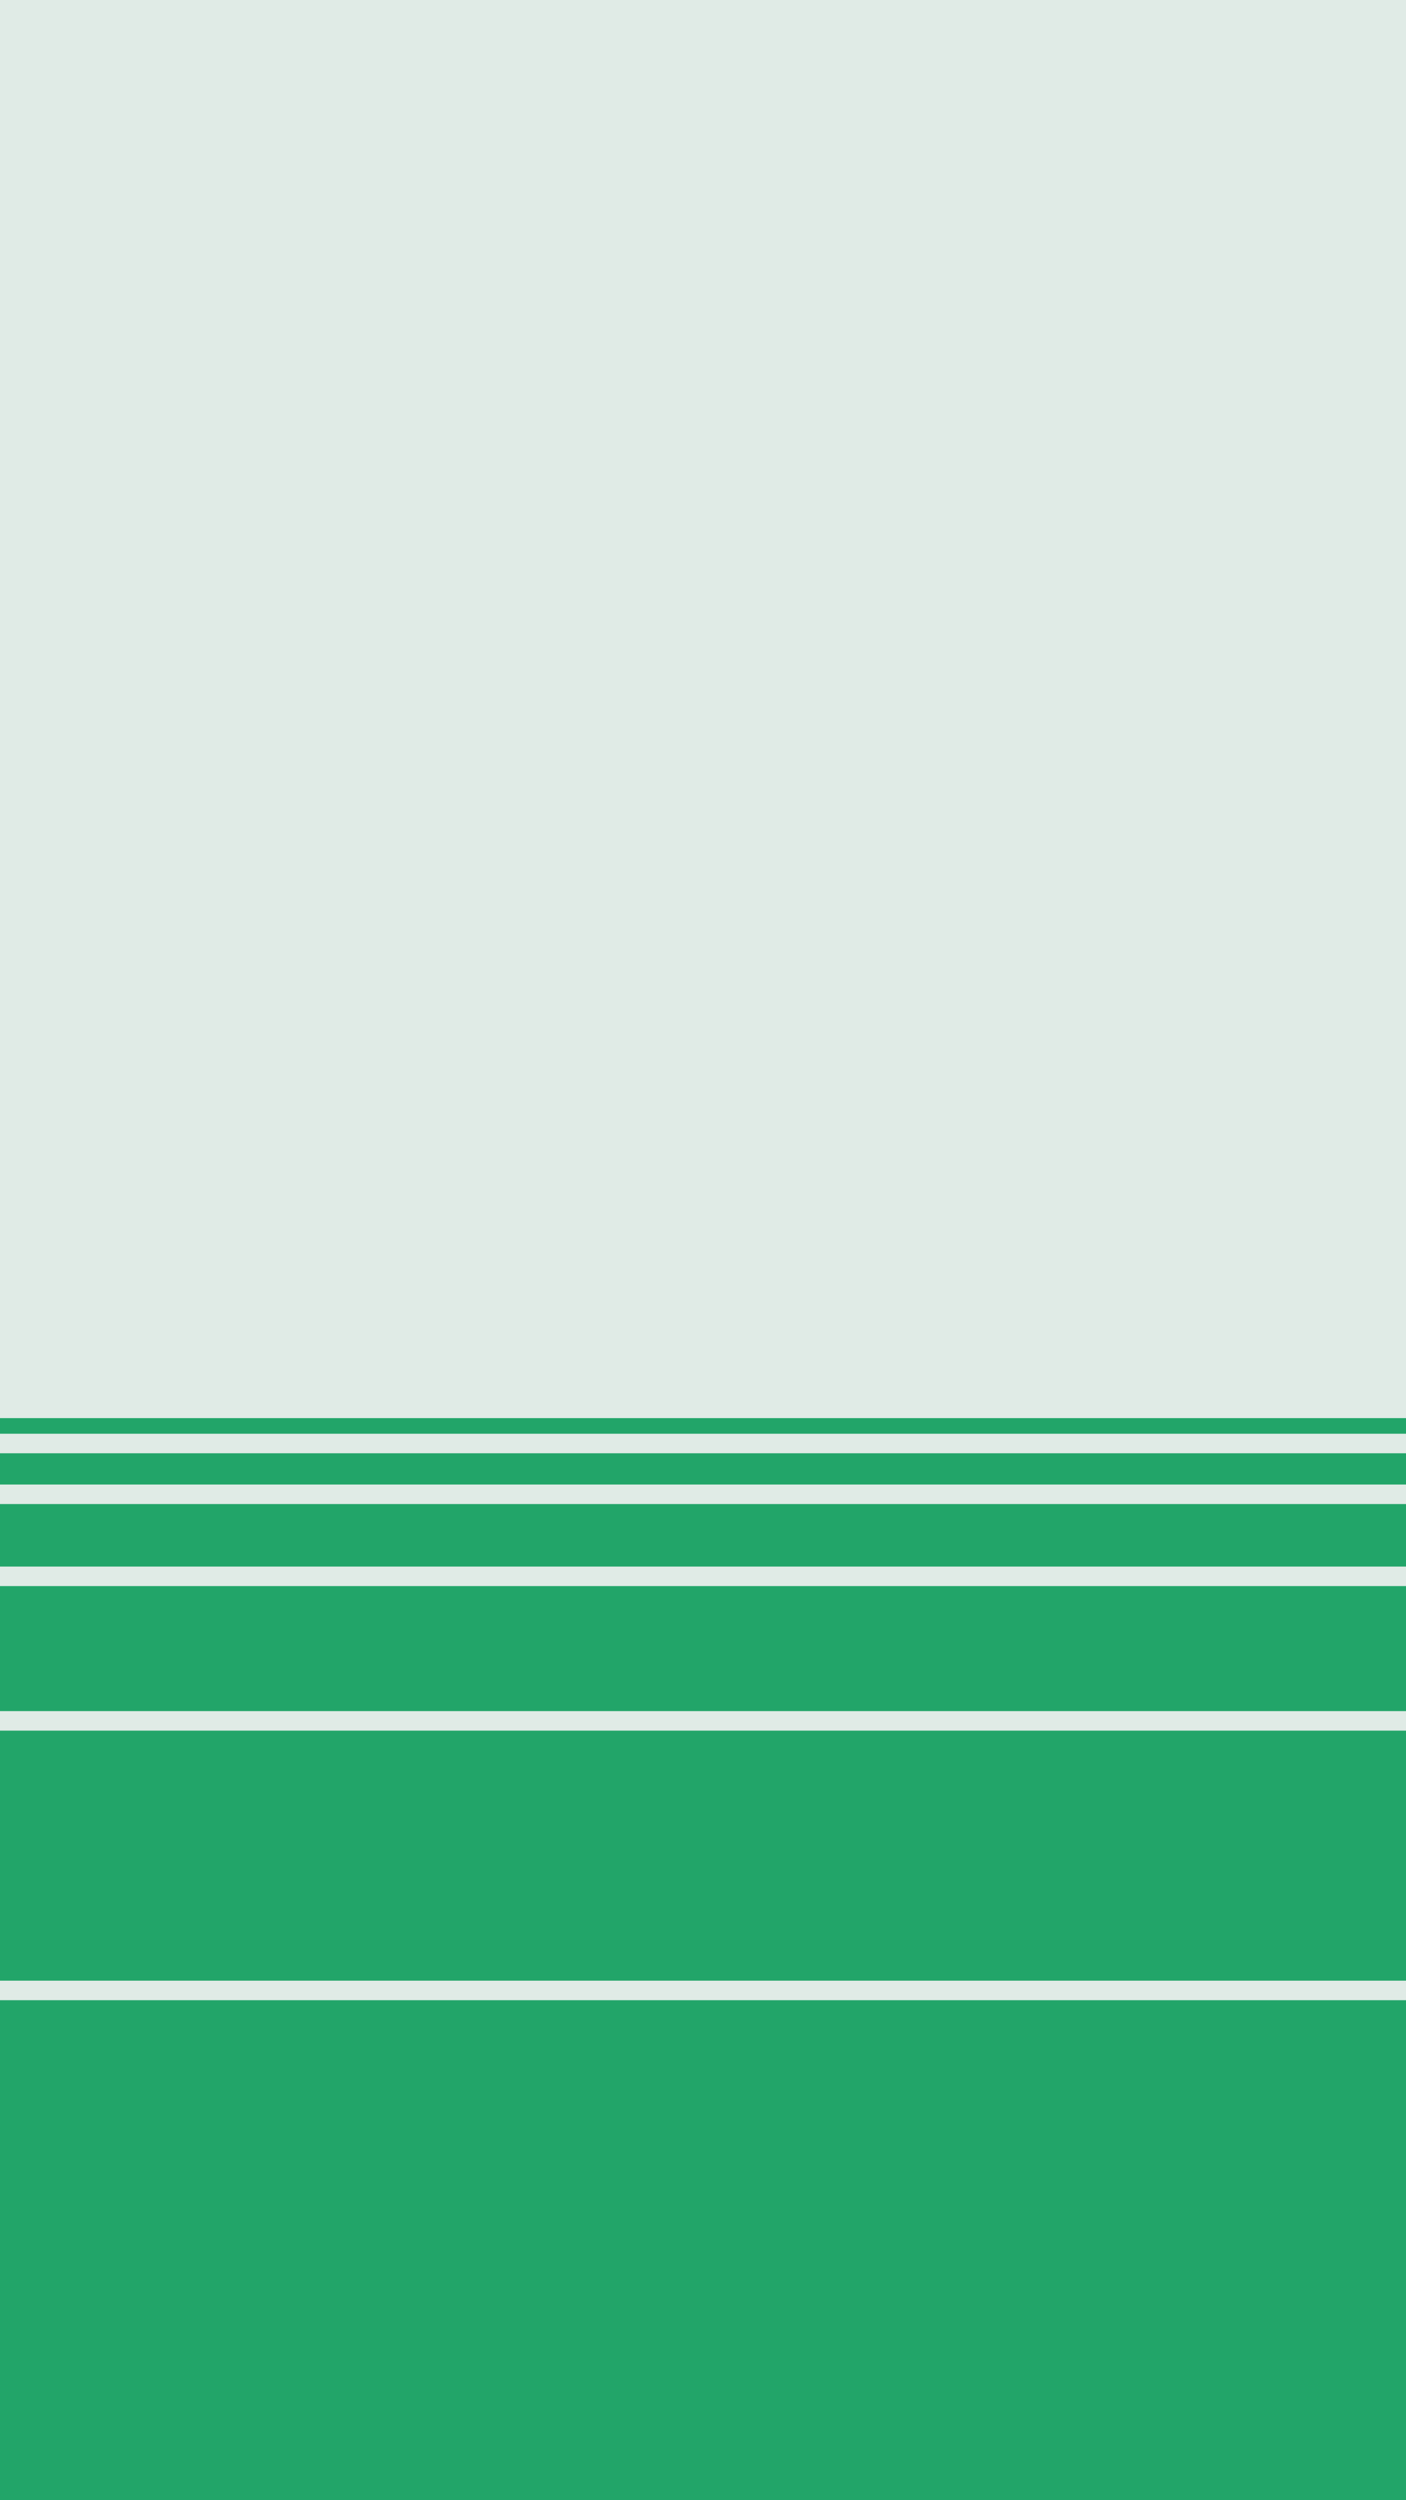<svg width="720" height="1280" viewBox="0 0 720 1280" fill="none" xmlns="http://www.w3.org/2000/svg">
<rect width="720" height="1280" fill="#E0EBE6"/>
<rect y="886" width="720" height="128" fill="#22A569"/>
<rect y="1024" width="720" height="256" fill="#22A569"/>
<rect y="812" width="720" height="64" fill="#22A569"/>
<rect y="770" width="720" height="32" fill="#22A569"/>
<rect y="744" width="720" height="16" fill="#22A569"/>
<rect y="726" width="720" height="8" fill="#22A569"/>
</svg>
